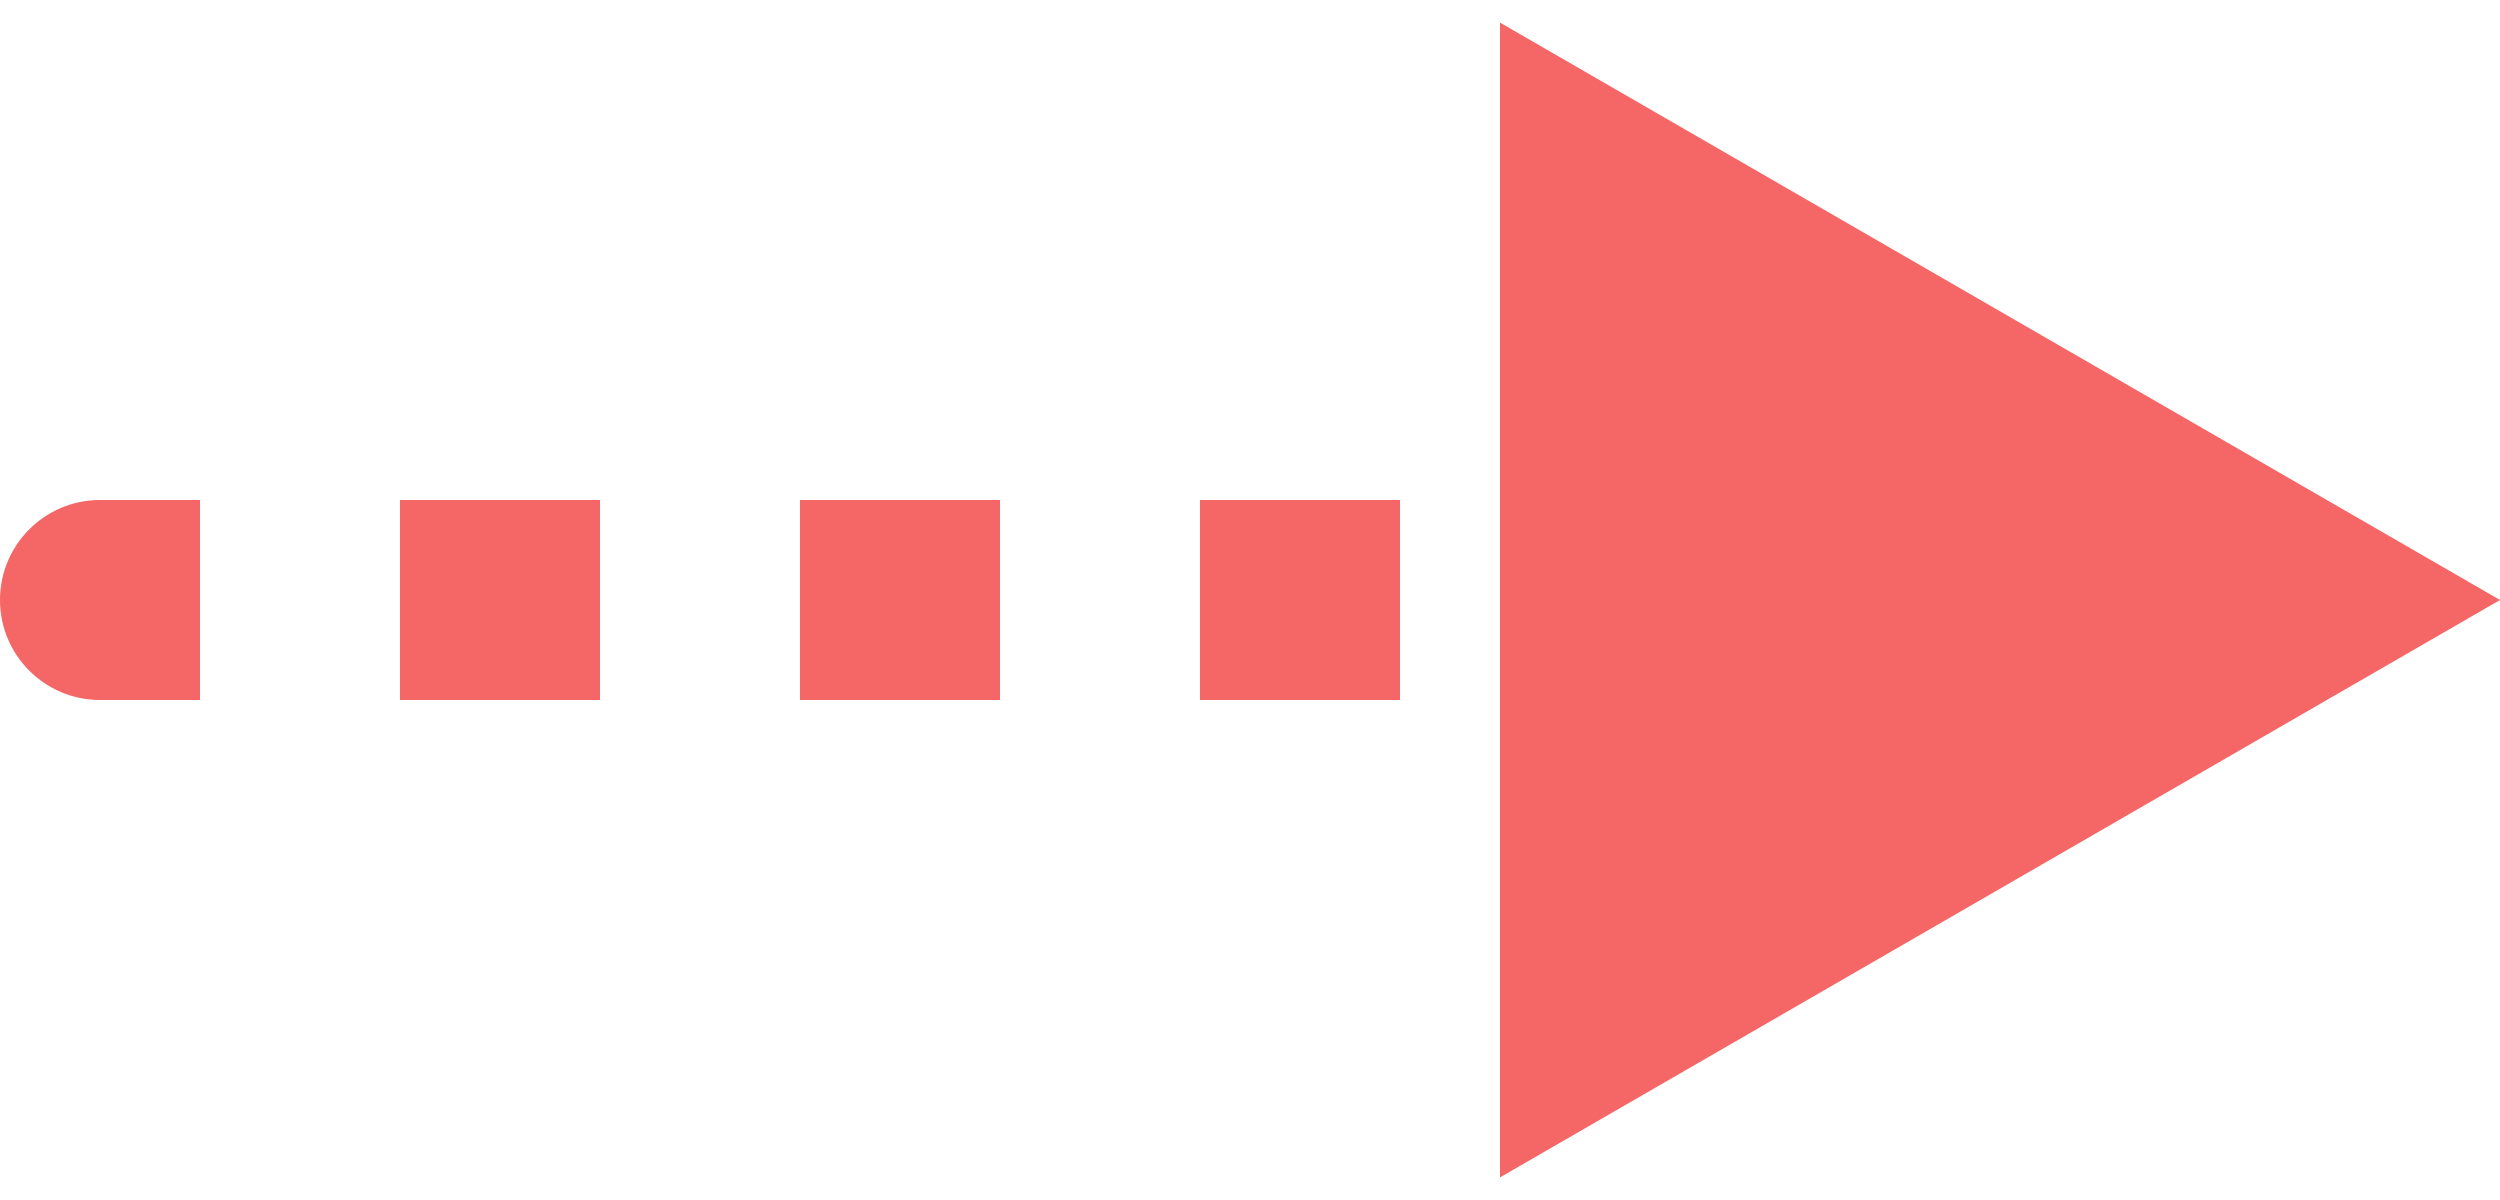 <svg width="25" height="12" viewBox="0 0 25 12" fill="none" xmlns="http://www.w3.org/2000/svg">
<path d="M1 5C0.448 5 -2.41411e-08 5.448 0 6C2.41411e-08 6.552 0.448 7 1 7L1 5ZM25 6L15 0.226L15 11.774L25 6ZM1 7L2 7L2 5L1 5L1 7ZM4 7L6 7L6 5L4 5L4 7ZM8 7L10 7L10 5L8 5L8 7ZM12 7L14 7L14 5L12 5L12 7ZM16 7L18 7L18 5L16 5L16 7ZM20 7L22 7L22 5L20 5L20 7Z" fill="#F56666"/>
</svg>
